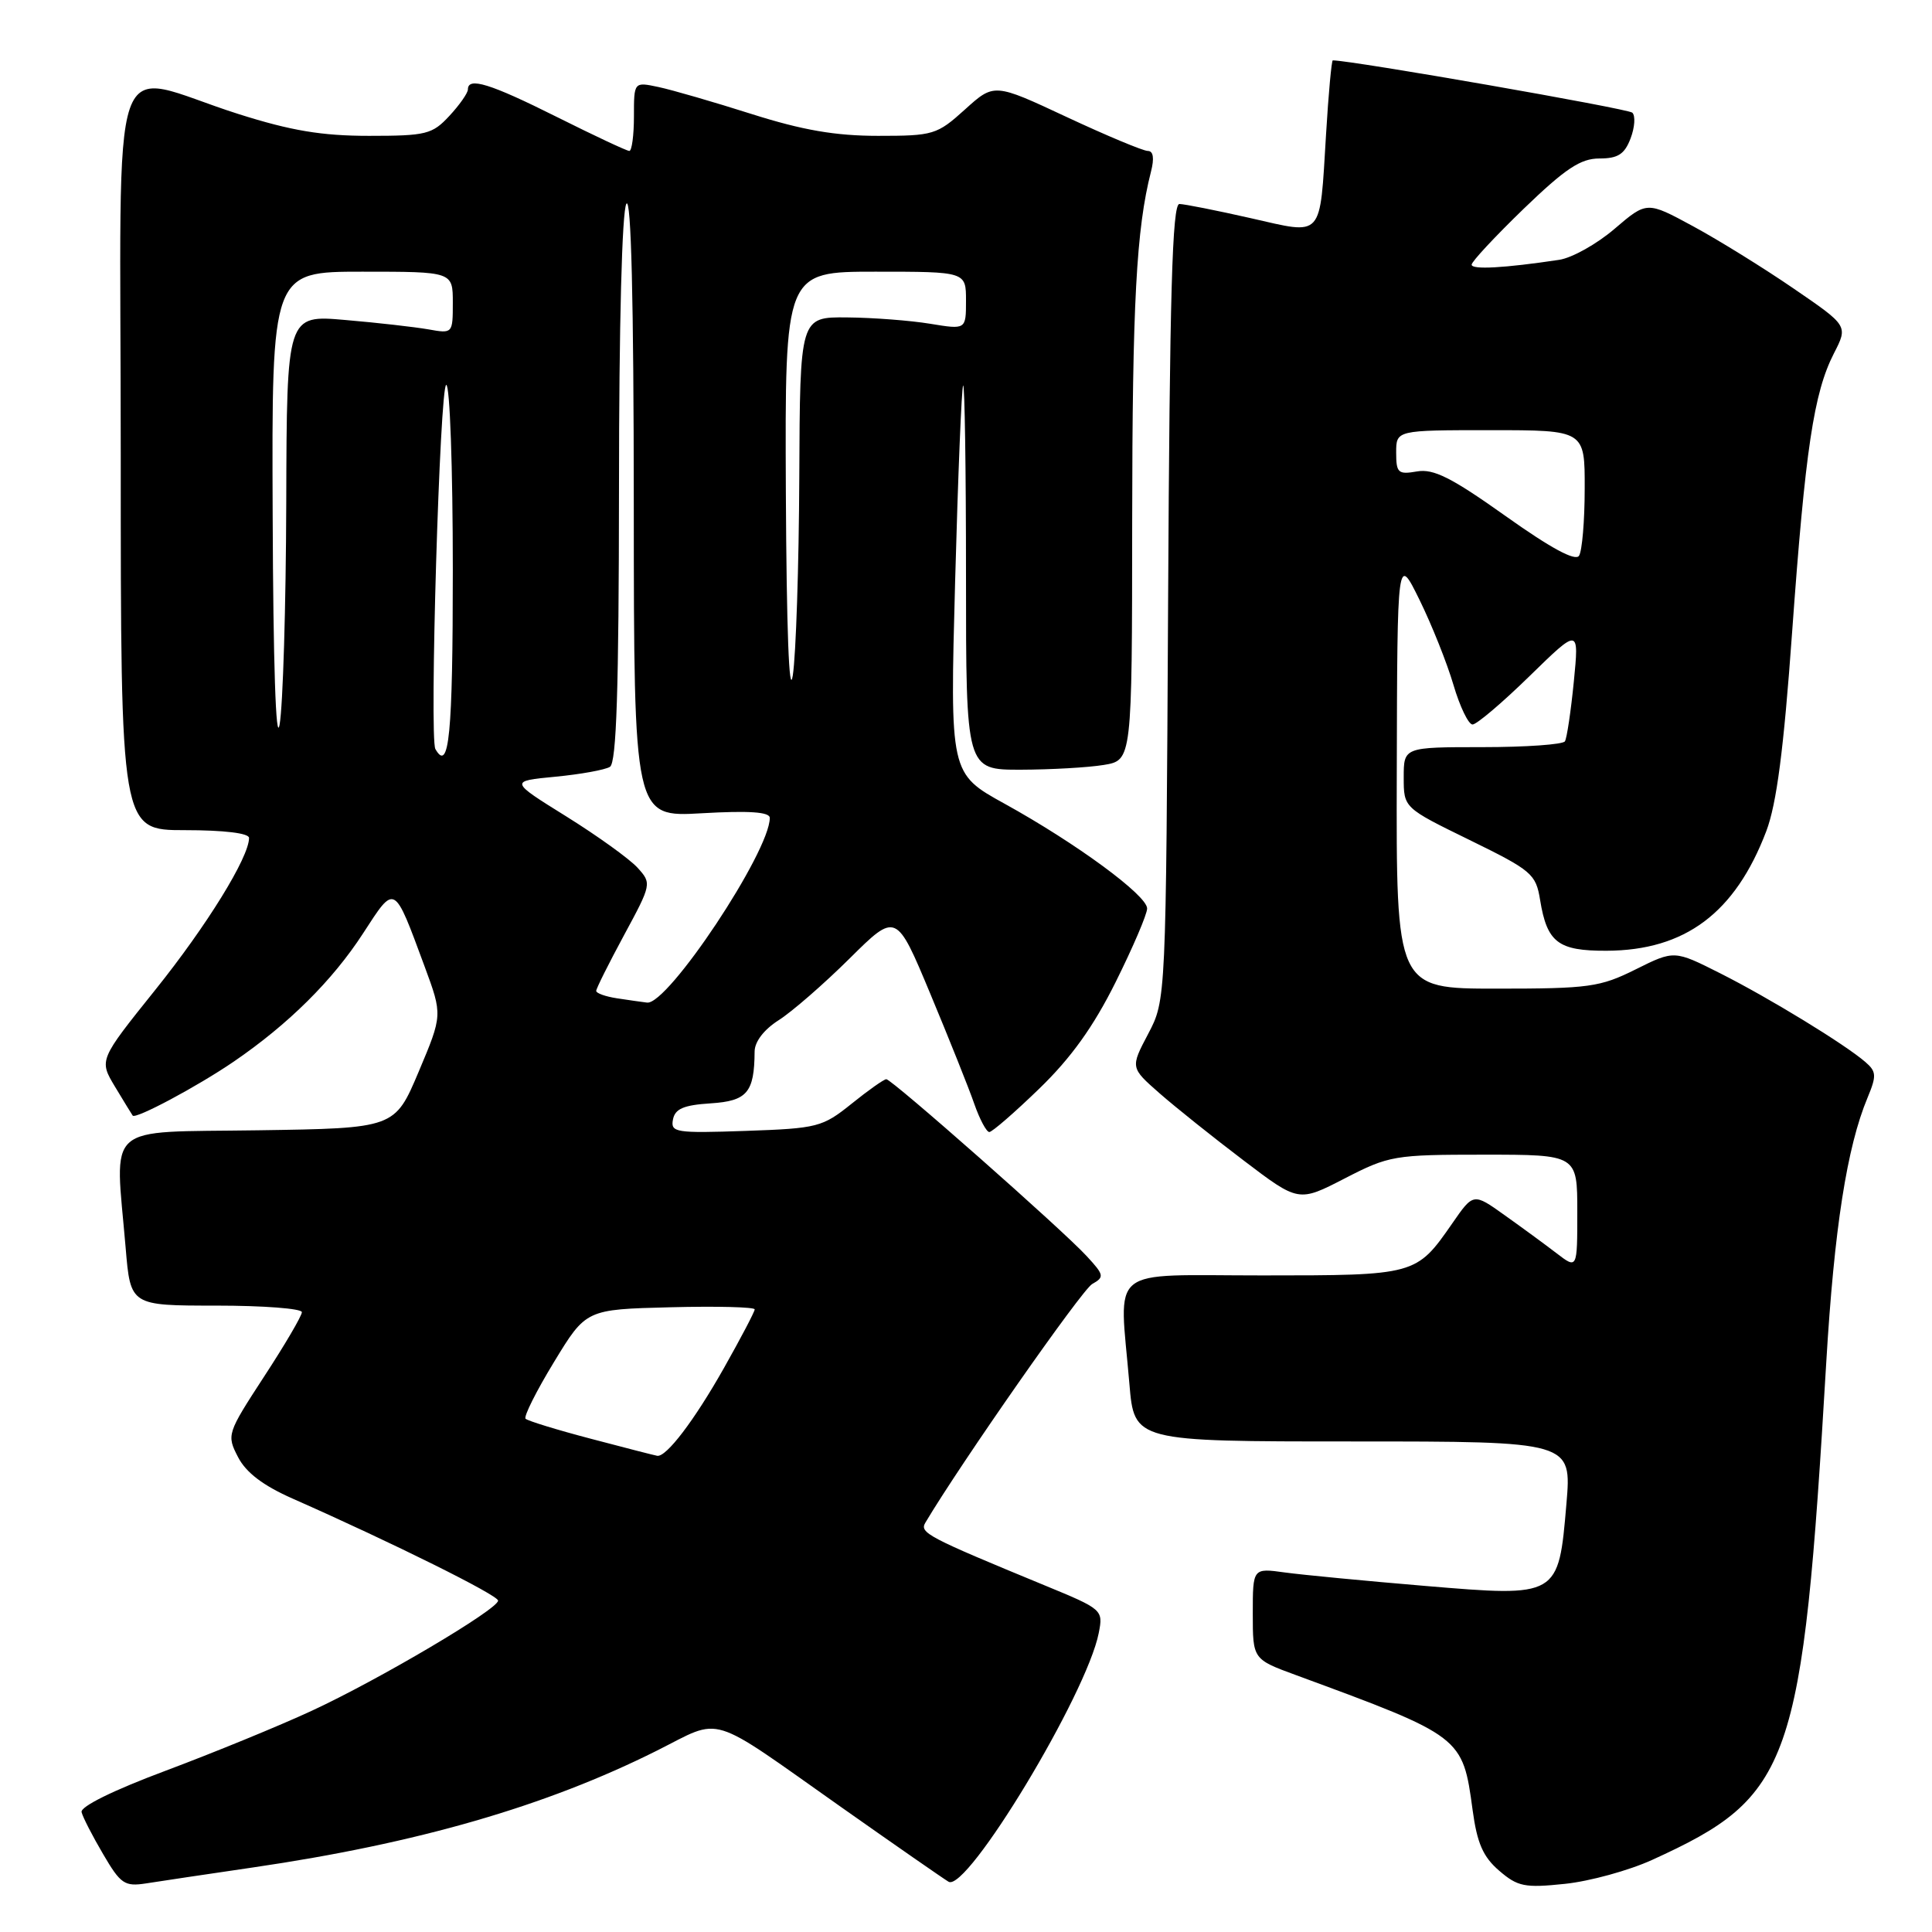 <?xml version="1.0" encoding="UTF-8" standalone="no"?>
<!DOCTYPE svg PUBLIC "-//W3C//DTD SVG 1.1//EN" "http://www.w3.org/Graphics/SVG/1.1/DTD/svg11.dtd" >
<svg xmlns="http://www.w3.org/2000/svg" xmlns:xlink="http://www.w3.org/1999/xlink" version="1.1" viewBox="0 0 256 256">
 <g >
 <path fill="currentColor"
d=" M 33.50 247.45 C 55.35 244.25 72.32 239.34 87.04 231.97 C 95.86 227.55 93.57 226.84 111.50 239.48 C 118.65 244.52 125.03 248.95 125.69 249.34 C 128.12 250.78 144.00 224.49 145.59 216.38 C 146.19 213.30 146.12 213.24 138.35 210.04 C 122.90 203.67 121.82 203.10 122.61 201.77 C 127.30 193.88 143.36 170.90 144.72 170.14 C 146.36 169.22 146.31 168.95 143.99 166.44 C 140.82 162.98 118.17 143.00 117.44 143.00 C 117.13 143.00 115.06 144.46 112.84 146.25 C 108.98 149.35 108.35 149.52 98.81 149.85 C 89.53 150.17 88.84 150.06 89.17 148.35 C 89.44 146.92 90.58 146.43 94.16 146.20 C 99.00 145.89 99.95 144.77 99.99 139.35 C 99.99 138.03 101.23 136.42 103.18 135.18 C 104.93 134.07 109.15 130.40 112.56 127.02 C 118.76 120.87 118.76 120.87 123.27 131.68 C 125.75 137.63 128.38 144.19 129.09 146.25 C 129.81 148.31 130.71 150.00 131.09 150.00 C 131.46 150.00 134.45 147.41 137.71 144.25 C 141.91 140.19 144.89 136.04 147.83 130.13 C 150.12 125.53 152.00 121.14 152.00 120.38 C 152.00 118.64 142.62 111.75 133.12 106.50 C 125.87 102.50 125.87 102.50 126.56 77.00 C 126.94 62.98 127.42 51.31 127.62 51.08 C 127.83 50.85 128.00 62.22 128.00 76.33 C 128.00 102.00 128.00 102.00 135.25 101.99 C 139.24 101.98 144.19 101.70 146.25 101.36 C 150.00 100.74 150.00 100.74 150.02 69.12 C 150.04 40.16 150.57 30.33 152.51 22.75 C 152.97 20.96 152.82 20.00 152.09 20.00 C 151.47 20.00 146.64 17.98 141.35 15.51 C 131.73 11.01 131.73 11.01 127.86 14.51 C 124.15 17.86 123.68 18.00 116.35 18.00 C 110.69 18.00 106.35 17.25 99.60 15.11 C 94.60 13.52 89.04 11.91 87.25 11.53 C 84.00 10.84 84.00 10.84 84.00 15.42 C 84.00 17.94 83.72 20.00 83.39 20.00 C 83.05 20.00 78.73 17.97 73.79 15.50 C 64.95 11.08 62.00 10.16 62.00 11.85 C 62.00 12.32 60.90 13.90 59.55 15.35 C 57.28 17.80 56.48 18.00 48.90 18.00 C 42.63 18.00 38.57 17.32 31.60 15.11 C 14.00 9.52 16.00 3.70 16.00 60.42 C 16.00 110.00 16.00 110.00 24.50 110.00 C 29.68 110.00 33.00 110.40 33.00 111.03 C 33.00 113.59 27.40 122.66 20.57 131.17 C 13.12 140.46 13.12 140.46 15.23 143.98 C 16.40 145.92 17.45 147.64 17.58 147.82 C 17.95 148.34 26.16 143.96 31.00 140.65 C 38.22 135.71 44.05 129.93 48.10 123.69 C 52.39 117.09 52.15 116.96 56.27 128.08 C 58.64 134.50 58.64 134.50 55.48 142.00 C 52.31 149.50 52.31 149.50 34.15 149.77 C 13.54 150.08 15.23 148.58 16.65 165.35 C 17.29 173.00 17.29 173.00 28.65 173.00 C 34.89 173.00 40.00 173.39 40.00 173.87 C 40.00 174.35 37.75 178.19 34.99 182.41 C 30.08 189.95 30.02 190.13 31.54 193.07 C 32.60 195.13 34.87 196.85 38.79 198.58 C 52.05 204.44 66.00 211.37 66.00 212.09 C 66.00 213.23 50.21 222.57 41.26 226.71 C 36.99 228.69 28.32 232.24 22.00 234.61 C 15.04 237.21 10.62 239.38 10.81 240.12 C 10.97 240.79 12.26 243.29 13.67 245.69 C 15.98 249.64 16.51 250.00 19.36 249.56 C 21.09 249.28 27.45 248.34 33.50 247.45 Z  M 218.91 246.45 C 237.47 237.99 238.82 234.13 241.99 180.50 C 243.04 162.83 244.73 151.97 247.46 145.45 C 248.67 142.54 248.64 141.99 247.17 140.72 C 244.44 138.36 234.46 132.26 227.94 128.97 C 221.85 125.90 221.85 125.90 216.73 128.45 C 212.01 130.80 210.56 131.00 198.30 131.00 C 185.00 131.00 185.00 131.00 185.08 102.25 C 185.15 73.50 185.15 73.50 188.10 79.50 C 189.72 82.80 191.74 87.86 192.59 90.75 C 193.44 93.64 194.58 96.00 195.12 96.00 C 195.66 96.00 199.06 93.12 202.67 89.59 C 209.24 83.18 209.24 83.18 208.54 90.32 C 208.15 94.25 207.62 97.81 207.36 98.23 C 207.10 98.65 202.18 99.00 196.44 99.00 C 186.00 99.00 186.00 99.00 186.00 103.02 C 186.00 107.04 186.00 107.04 194.74 111.31 C 202.97 115.34 203.51 115.80 204.07 119.24 C 204.99 124.89 206.45 126.00 212.87 125.98 C 223.29 125.94 229.92 120.97 234.04 110.14 C 235.41 106.52 236.35 99.34 237.46 83.83 C 239.21 59.55 240.33 52.05 243.00 46.83 C 244.88 43.17 244.88 43.17 237.69 38.25 C 233.74 35.54 227.74 31.82 224.36 29.99 C 218.22 26.66 218.22 26.66 213.95 30.31 C 211.60 32.33 208.29 34.18 206.59 34.43 C 199.33 35.52 195.00 35.76 195.00 35.07 C 195.00 34.66 198.11 31.33 201.90 27.66 C 207.42 22.34 209.43 21.00 211.93 21.00 C 214.39 21.00 215.26 20.44 216.06 18.34 C 216.62 16.87 216.72 15.34 216.29 14.93 C 215.72 14.39 179.12 8.00 176.60 8.00 C 176.44 8.00 176.03 12.40 175.71 17.77 C 174.85 31.79 175.46 31.11 165.69 28.90 C 161.19 27.88 156.95 27.04 156.28 27.03 C 155.33 27.01 154.99 38.94 154.78 79.75 C 154.50 132.50 154.50 132.50 152.14 136.99 C 149.78 141.47 149.78 141.47 153.64 144.86 C 155.76 146.72 160.78 150.73 164.79 153.77 C 172.07 159.30 172.07 159.30 178.18 156.15 C 184.06 153.12 184.74 153.00 196.64 153.00 C 209.00 153.00 209.00 153.00 209.00 160.58 C 209.00 168.17 209.00 168.17 206.25 166.06 C 204.74 164.90 201.64 162.63 199.36 161.01 C 195.23 158.06 195.23 158.06 192.43 162.11 C 187.66 168.98 187.59 169.00 167.28 169.00 C 146.45 169.00 148.31 167.49 149.65 183.35 C 150.29 191.00 150.29 191.00 179.28 191.00 C 208.26 191.00 208.26 191.00 207.56 199.25 C 206.51 211.64 206.53 211.63 188.80 210.14 C 180.94 209.48 172.59 208.68 170.25 208.36 C 166.00 207.77 166.00 207.77 166.00 213.81 C 166.00 219.86 166.00 219.86 171.75 221.97 C 193.78 230.08 193.81 230.10 195.13 239.85 C 195.72 244.22 196.51 246.04 198.64 247.87 C 201.10 249.99 202.03 250.18 207.36 249.62 C 210.64 249.28 215.84 247.85 218.91 246.45 Z  M 78.32 190.65 C 73.82 189.47 69.92 188.27 69.64 187.99 C 69.37 187.71 71.06 184.33 73.40 180.49 C 77.65 173.50 77.65 173.50 88.83 173.22 C 94.97 173.06 100.00 173.19 100.00 173.50 C 100.00 173.81 98.16 177.31 95.92 181.28 C 92.00 188.22 88.28 193.11 87.08 192.90 C 86.76 192.85 82.82 191.84 78.32 190.65 Z  M 81.75 132.28 C 80.24 132.05 79.00 131.61 79.00 131.30 C 79.00 130.99 80.66 127.67 82.69 123.91 C 86.34 117.16 86.36 117.05 84.48 114.98 C 83.44 113.83 79.19 110.77 75.05 108.19 C 67.51 103.50 67.51 103.50 73.58 102.92 C 76.92 102.60 80.18 102.01 80.82 101.61 C 81.69 101.07 82.00 91.35 82.02 64.69 C 82.02 43.05 82.42 27.90 83.00 27.00 C 83.63 26.02 83.97 39.80 83.98 66.89 C 84.00 108.28 84.00 108.28 93.00 107.76 C 99.30 107.40 102.00 107.59 102.00 108.38 C 102.00 112.86 88.49 133.18 85.74 132.85 C 85.06 132.77 83.26 132.51 81.75 132.28 Z  M 36.13 68.25 C 36.00 36.00 36.00 36.00 48.00 36.00 C 60.00 36.00 60.00 36.00 60.00 40.11 C 60.00 44.20 59.98 44.22 56.75 43.64 C 54.96 43.33 50.01 42.76 45.75 42.40 C 38.00 41.72 38.00 41.72 37.93 66.61 C 37.89 80.30 37.49 93.53 37.05 96.00 C 36.56 98.74 36.20 87.88 36.13 68.25 Z  M 57.69 99.25 C 56.88 97.81 58.28 51.00 59.13 51.00 C 59.61 51.00 60.00 62.02 60.00 75.50 C 60.00 97.36 59.51 102.45 57.69 99.25 Z  M 104.13 65.25 C 104.00 36.00 104.00 36.00 116.00 36.00 C 128.00 36.00 128.00 36.00 128.00 39.84 C 128.00 43.68 128.00 43.68 123.25 42.90 C 120.64 42.47 115.69 42.09 112.25 42.06 C 106.00 42.00 106.00 42.00 105.91 63.25 C 105.86 74.94 105.47 86.75 105.05 89.50 C 104.56 92.59 104.22 83.32 104.13 65.25 Z  M 199.50 68.38 C 192.33 63.28 189.94 62.08 187.75 62.47 C 185.26 62.90 185.00 62.67 185.00 59.97 C 185.00 57.00 185.00 57.00 197.50 57.00 C 210.00 57.00 210.00 57.00 209.98 64.75 C 209.98 69.01 209.64 73.01 209.23 73.64 C 208.75 74.40 205.49 72.64 199.50 68.38 Z "/>
</g>
</svg>